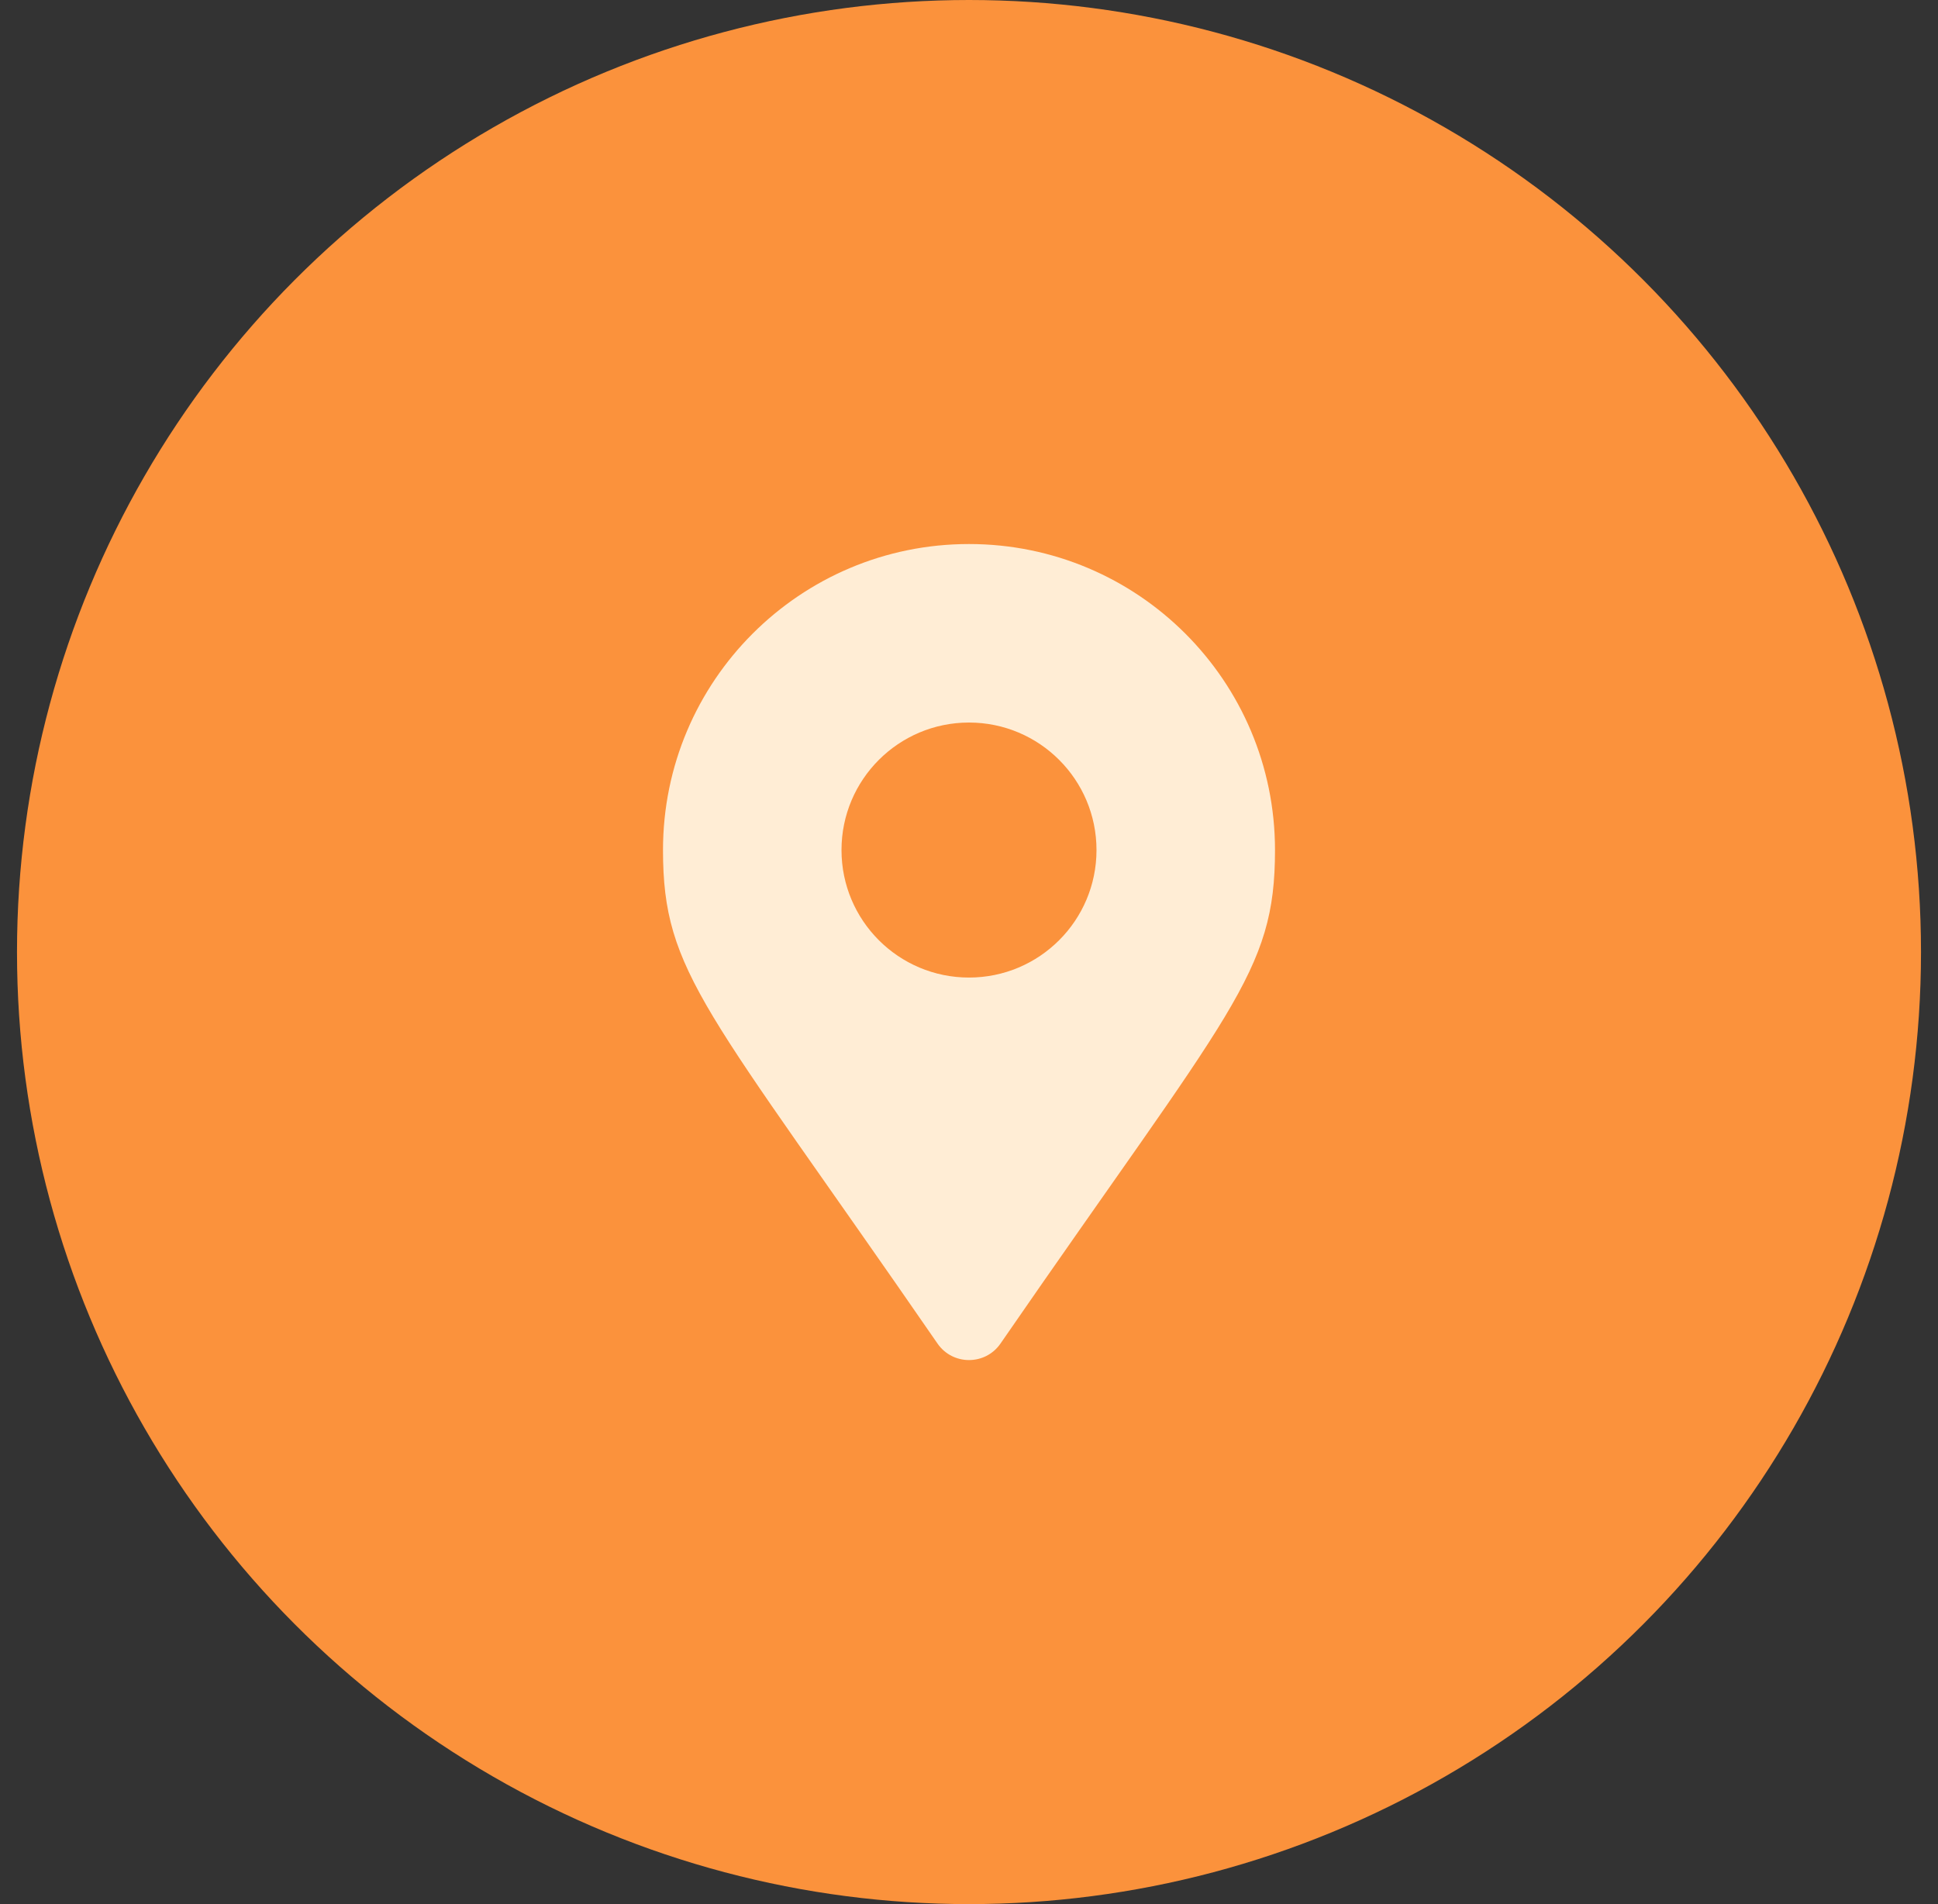 <svg width="57" height="56" viewBox="0 0 57 56" fill="none" xmlnsXlink="http://www.w3.org/2000/svg">
<rect x="0" y="0" width="57" height="56" fill="#333333" stroke="none"/>
<circle cx="28.5" cy="28" r="28" fill="#FB923C"/>
<g clip-path="url(#clip0_157_7351)">
<rect width="24" height="24" transform="translate(16.5 16)" fill="#FB923C"/>
<path d="M27.575 39.516C20.764 29.642 19.5 28.629 19.5 25C19.5 20.029 23.529 16 28.5 16C33.471 16 37.5 20.029 37.5 25C37.5 28.629 36.236 29.642 29.425 39.516C28.978 40.161 28.022 40.161 27.575 39.516ZM28.5 28.75C30.571 28.75 32.25 27.071 32.25 25C32.25 22.929 30.571 21.25 28.5 21.25C26.429 21.25 24.75 22.929 24.75 25C24.75 27.071 26.429 28.75 28.5 28.75Z" fill="#FFEDD5"/>
</g>
<defs>
<clipPath id="clip0_157_7351">
<rect width="24" height="24" fill="white" transform="translate(16.5 16)"/>
</clipPath>
</defs>
</svg>
